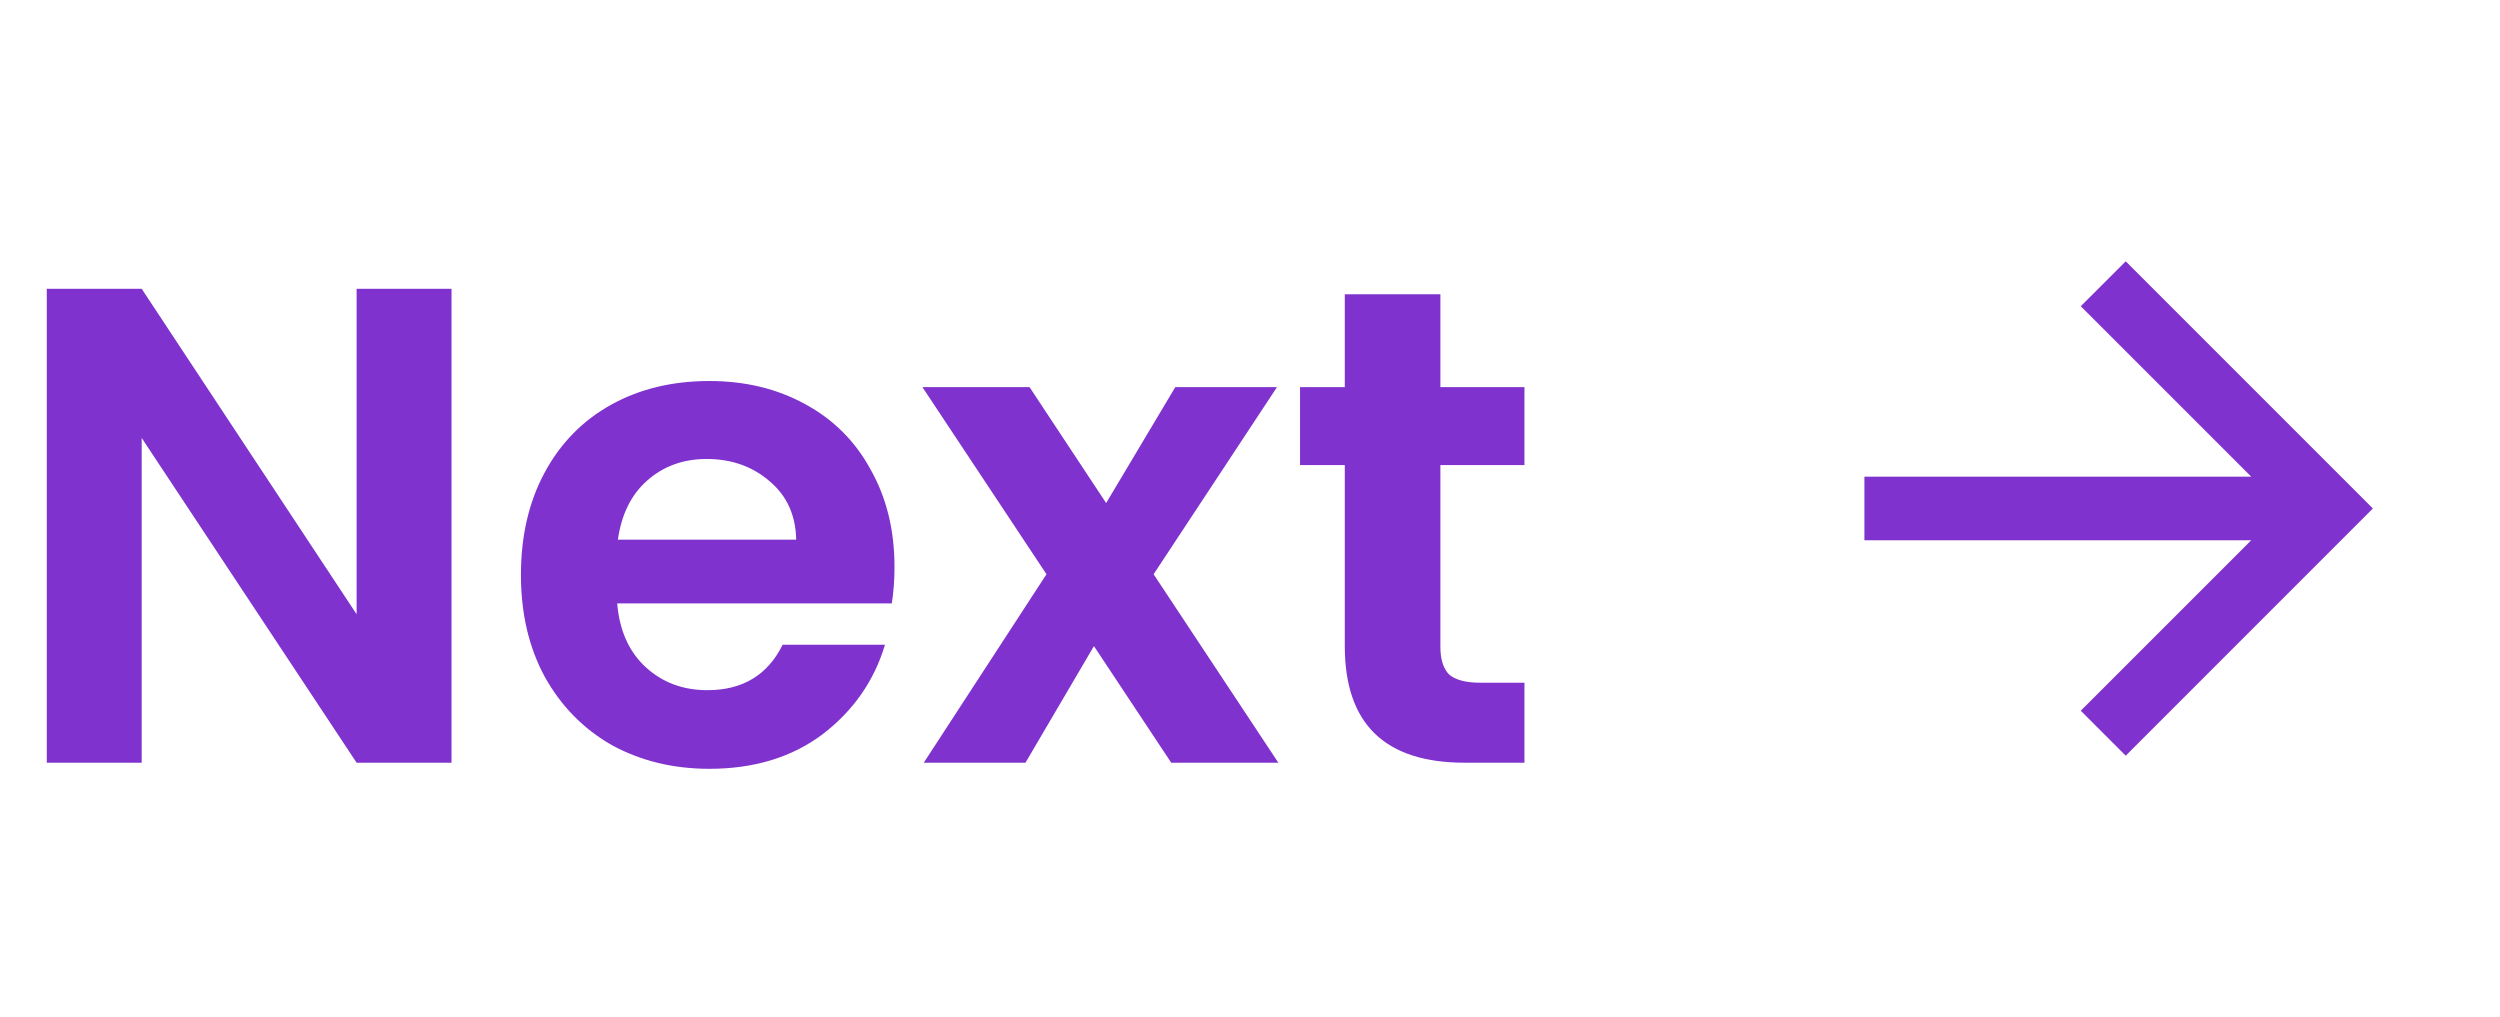 <svg width="59" height="24" viewBox="0 0 59 24" fill="none" xmlns="http://www.w3.org/2000/svg">
<path d="M10.656 18H8.416L3.344 10.336V18H1.104V6.816H3.344L8.416 14.496V6.816H10.656V18ZM21.11 13.376C21.11 13.696 21.088 13.984 21.046 14.24H14.566C14.619 14.88 14.843 15.381 15.238 15.744C15.632 16.107 16.118 16.288 16.694 16.288C17.526 16.288 18.118 15.931 18.47 15.216H20.886C20.63 16.069 20.139 16.773 19.414 17.328C18.688 17.872 17.798 18.144 16.742 18.144C15.888 18.144 15.12 17.957 14.438 17.584C13.766 17.2 13.238 16.661 12.854 15.968C12.48 15.275 12.294 14.475 12.294 13.568C12.294 12.651 12.48 11.845 12.854 11.152C13.227 10.459 13.75 9.925 14.422 9.552C15.094 9.179 15.867 8.992 16.742 8.992C17.584 8.992 18.336 9.173 18.998 9.536C19.67 9.899 20.187 10.416 20.55 11.088C20.923 11.749 21.11 12.512 21.11 13.376ZM18.79 12.736C18.779 12.16 18.571 11.701 18.166 11.36C17.76 11.008 17.264 10.832 16.678 10.832C16.123 10.832 15.654 11.003 15.27 11.344C14.896 11.675 14.667 12.139 14.582 12.736H18.79ZM27.641 18L25.817 15.248L24.201 18H21.801L24.697 13.552L21.769 9.136H24.297L26.105 11.872L27.737 9.136H30.137L27.225 13.552L30.169 18H27.641ZM33.993 10.976V15.264C33.993 15.563 34.063 15.781 34.201 15.92C34.351 16.048 34.596 16.112 34.937 16.112H35.977V18H34.569C32.681 18 31.737 17.083 31.737 15.248V10.976H30.681V9.136H31.737V6.944H33.993V9.136H35.977V10.976H33.993Z" fill="#7F32CD"/>
<path d="M53.129 11.25L49.106 7.227L50.167 6.167L56 12L50.167 17.834L49.106 16.773L53.129 12.75H44V11.25H53.129Z" fill="#7F32CD"/>
</svg>
